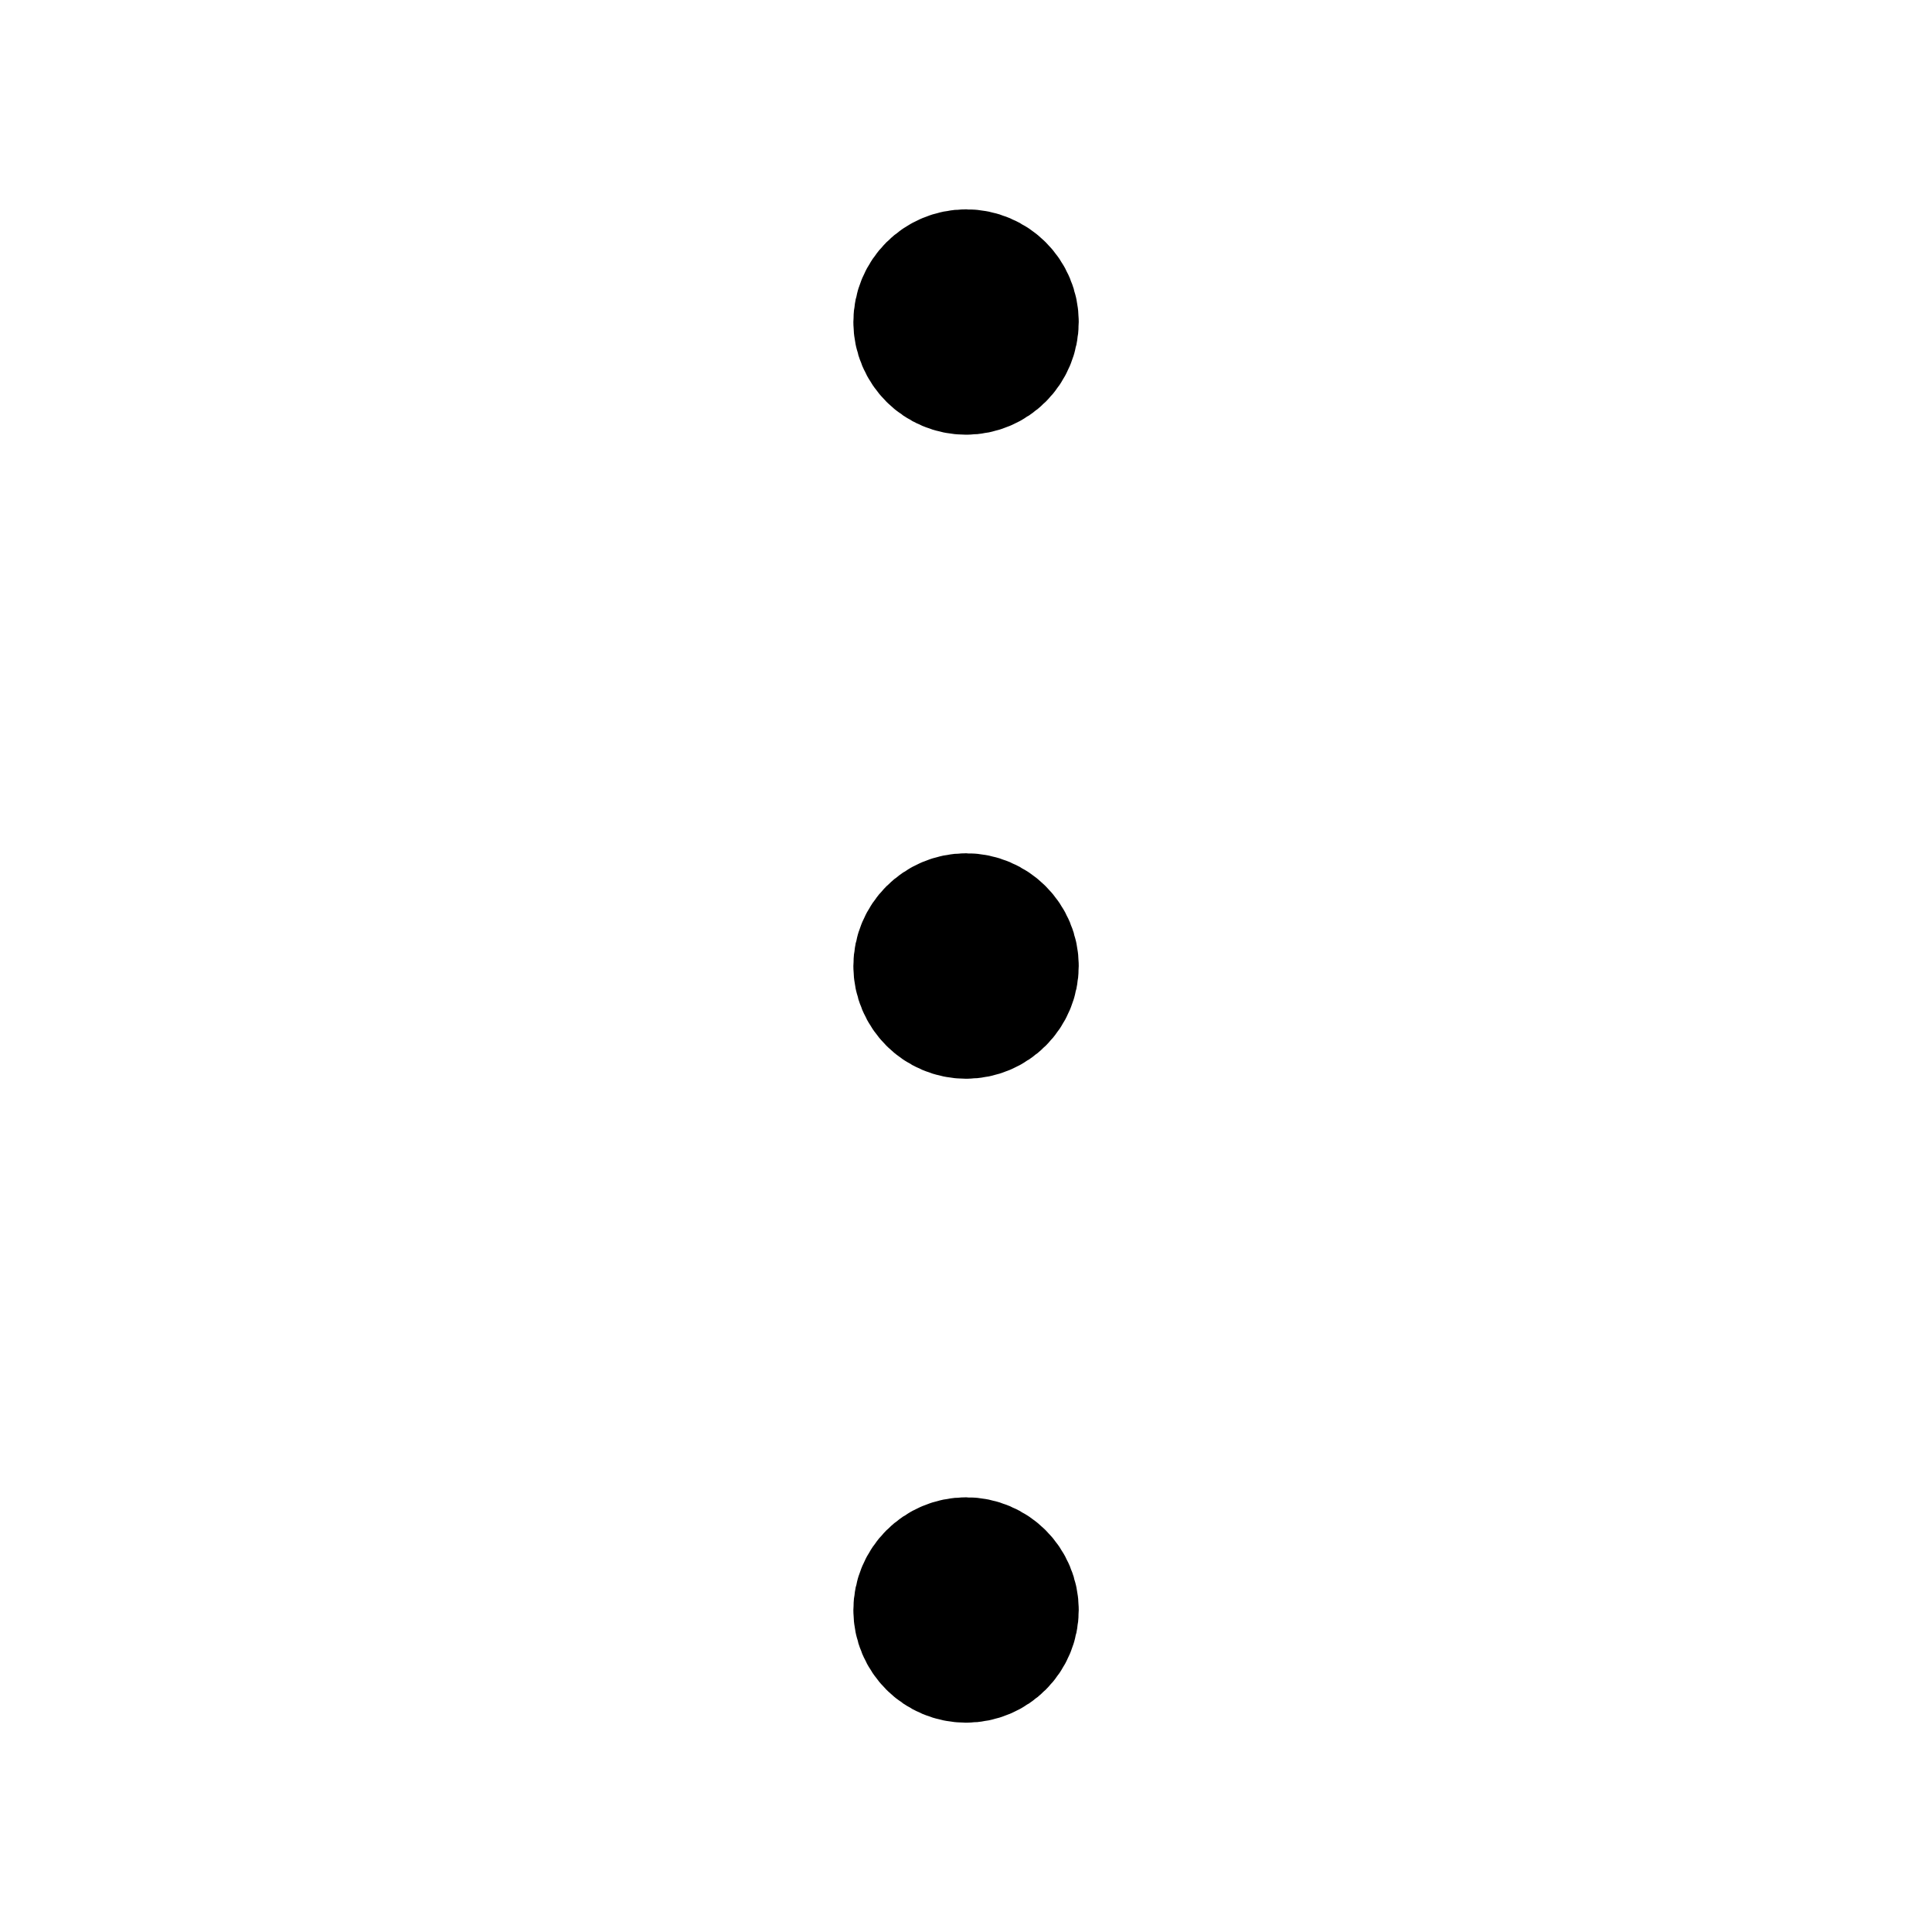 <svg width="20" height="20" viewBox="0 0 20 20" fill="none" xmlns="http://www.w3.org/2000/svg">
<path d="M10.001 10.417C10.231 10.417 10.417 10.23 10.417 10C10.417 9.77 10.231 9.583 10.001 9.583C9.771 9.583 9.584 9.77 9.584 10C9.584 10.23 9.771 10.417 10.001 10.417Z" fill="black" stroke="black" stroke-width="1.5" stroke-linecap="round" stroke-linejoin="round"/>
<path d="M10.001 17.083C10.231 17.083 10.417 16.897 10.417 16.667C10.417 16.437 10.231 16.25 10.001 16.25C9.771 16.25 9.584 16.437 9.584 16.667C9.584 16.897 9.771 17.083 10.001 17.083Z" fill="black" stroke="black" stroke-width="1.5" stroke-linecap="round" stroke-linejoin="round"/>
<path d="M10.001 3.75C10.231 3.75 10.417 3.564 10.417 3.333C10.417 3.103 10.231 2.917 10.001 2.917C9.771 2.917 9.584 3.103 9.584 3.333C9.584 3.564 9.771 3.75 10.001 3.75Z" fill="black" stroke="black" stroke-width="1.5" stroke-linecap="round" stroke-linejoin="round"/>
</svg>
